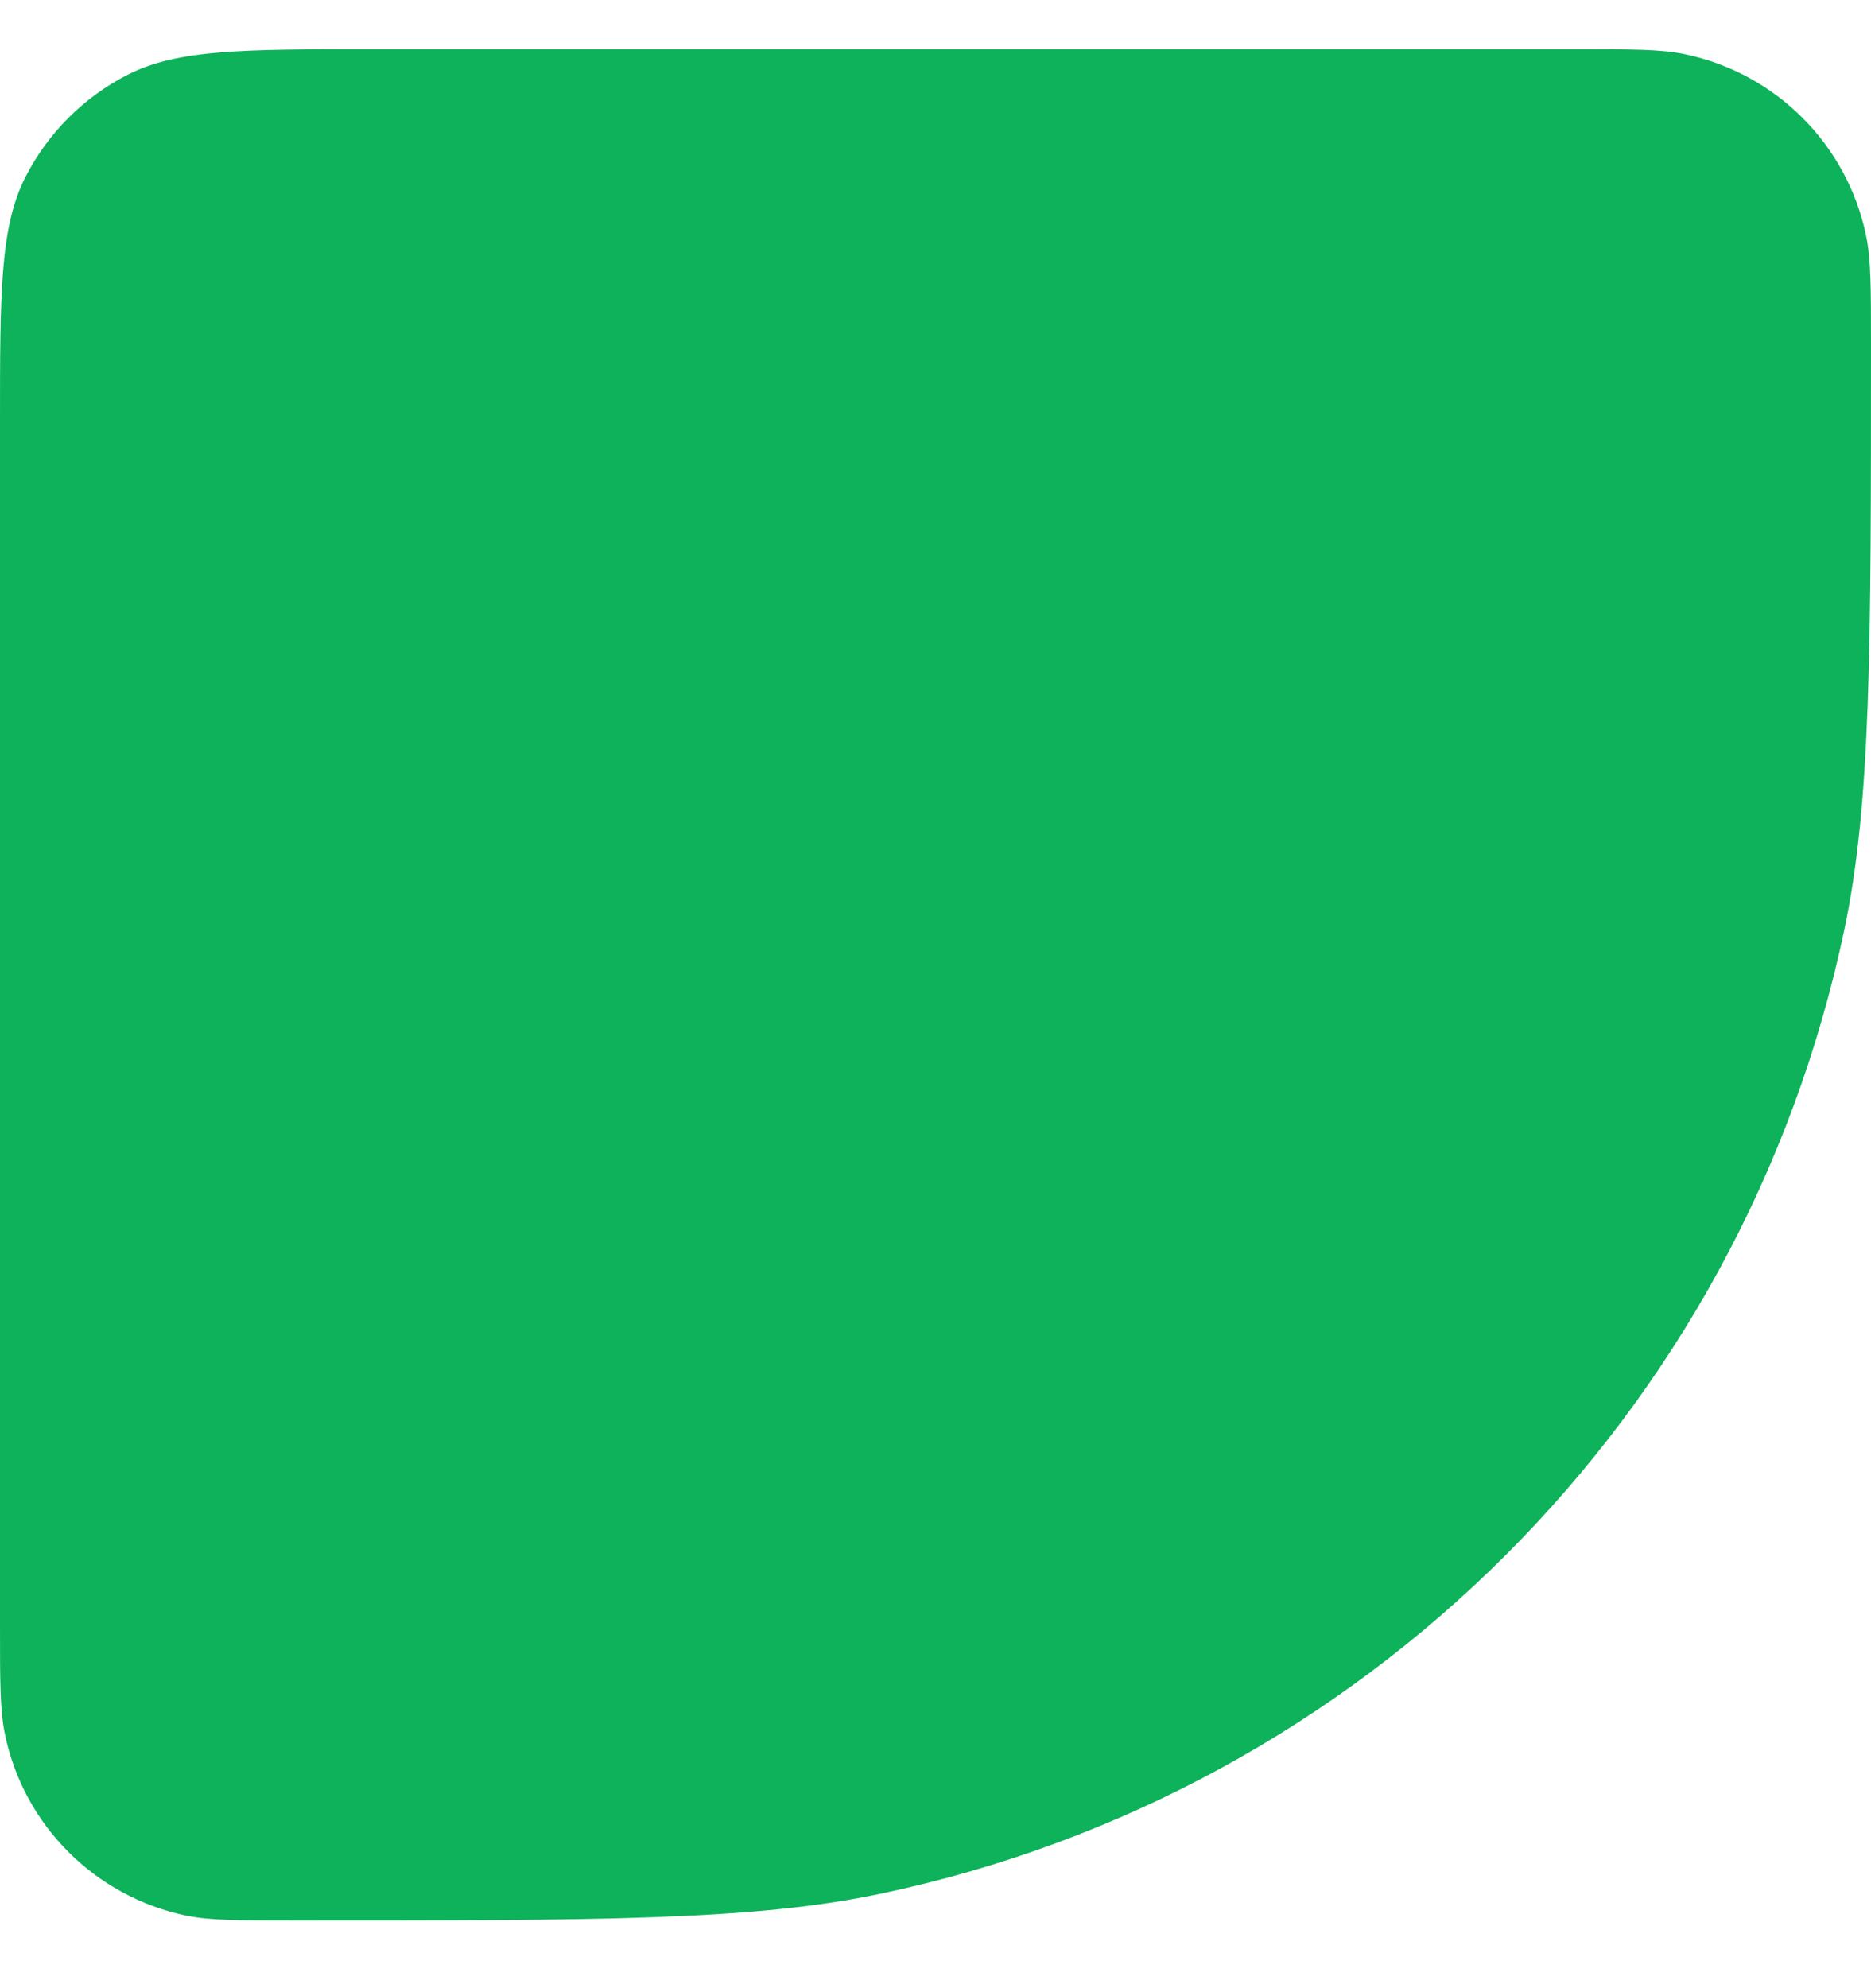 <svg width="16" height="17" viewBox="0 0 16 17" fill="none" xmlns="http://www.w3.org/2000/svg">
<path d="M-1.39876e-07 3.621L-5.88953e-07 13.895C-6.10335e-07 14.384 -6.21026e-07 14.629 0.043 14.832C0.205 15.609 0.813 16.216 1.59 16.379C1.793 16.421 2.037 16.421 2.526 16.421C5.135 16.421 6.44 16.421 7.522 16.194C11.666 15.325 14.904 12.088 15.773 7.944C16 6.861 16 5.557 16 2.948C16 2.459 16 2.214 15.957 2.011C15.794 1.234 15.187 0.627 14.41 0.464C14.207 0.421 13.963 0.421 13.474 0.421L3.2 0.421C2.08 0.421 1.52 0.421 1.092 0.639C0.716 0.831 0.41 1.137 0.218 1.513C-6.64344e-08 1.941 -9.09151e-08 2.501 -1.39876e-07 3.621Z" fill="#0DB25A"/>
</svg>
